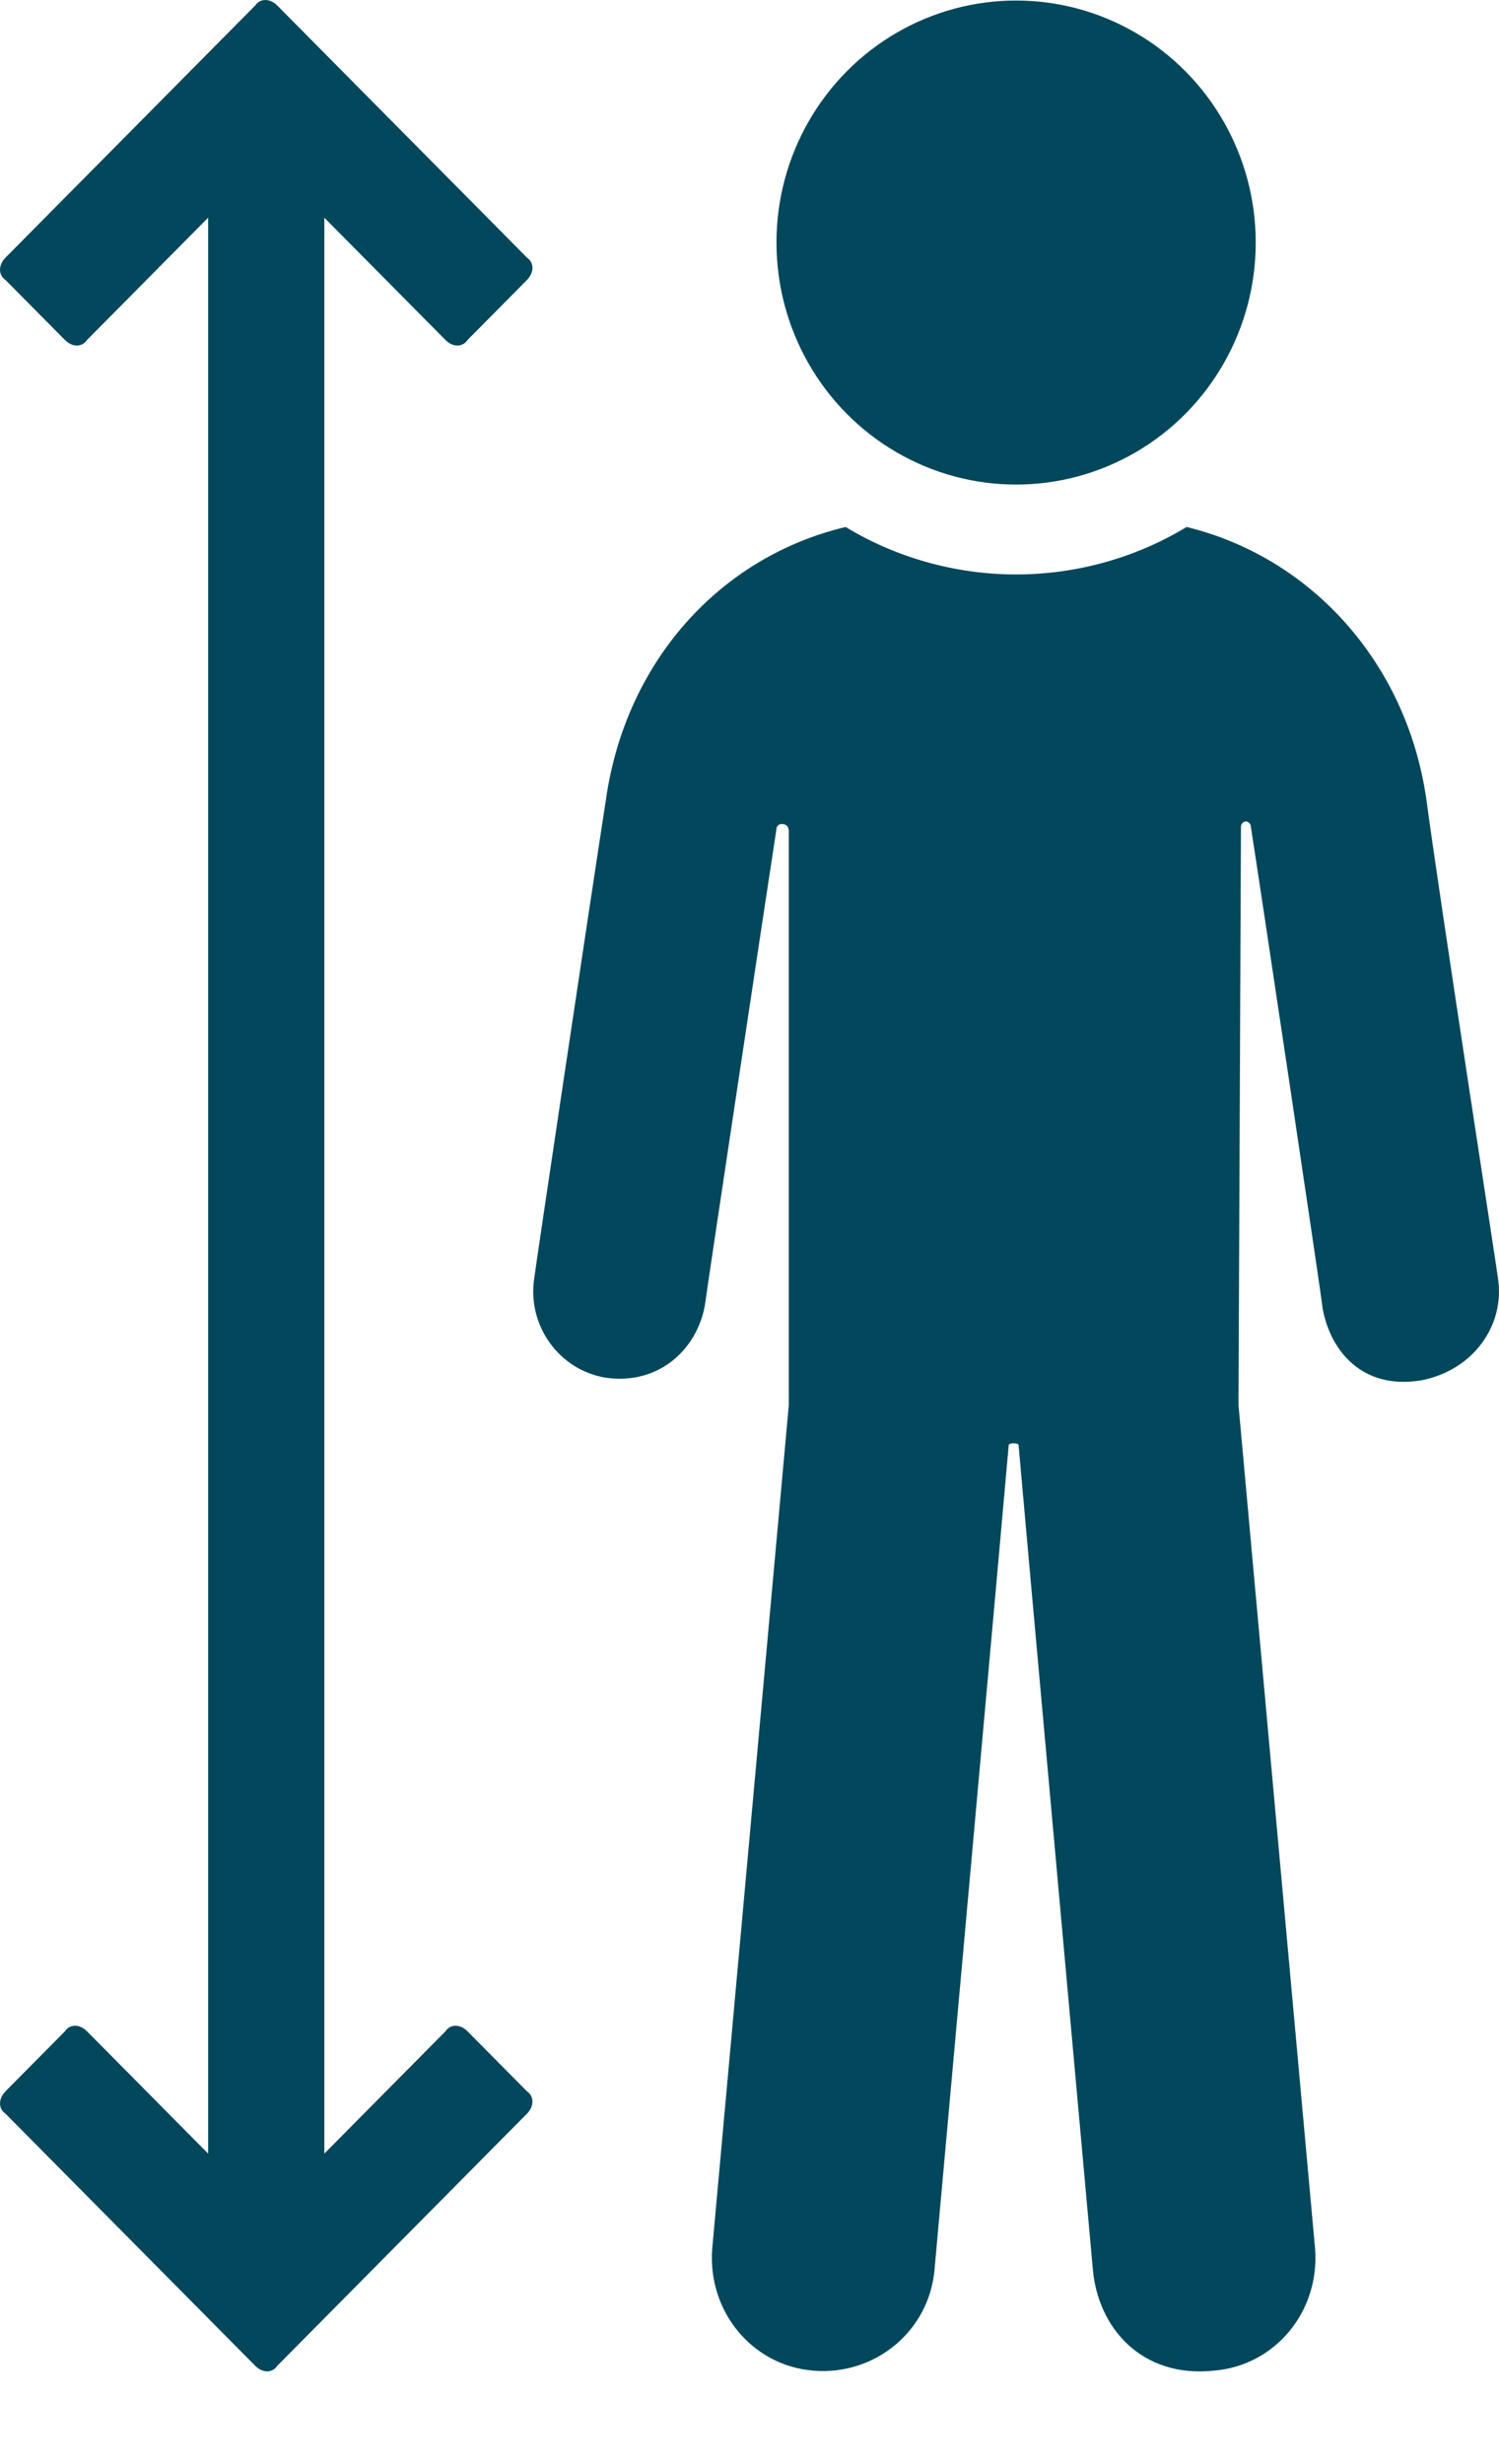 <svg width="14" height="23" viewBox="0 0 14 23" fill="none" xmlns="http://www.w3.org/2000/svg">
<path d="M13.99 11.929C13.99 11.905 13.459 8.482 13.321 7.458C13.136 6.177 12.236 5.199 11.082 4.919C10.621 5.199 10.067 5.362 9.49 5.362C8.913 5.362 8.359 5.199 7.898 4.919C6.721 5.199 5.844 6.177 5.66 7.458C5.498 8.506 4.99 11.905 4.99 11.929C4.921 12.371 5.221 12.79 5.66 12.86C6.167 12.93 6.513 12.581 6.583 12.185C6.583 12.162 7.183 8.18 7.252 7.737C7.252 7.714 7.275 7.691 7.298 7.691C7.344 7.691 7.367 7.714 7.367 7.76V13.116L6.652 20.987C6.606 21.57 7.021 22.082 7.598 22.128C8.175 22.175 8.683 21.756 8.729 21.174C8.729 21.174 9.421 13.512 9.421 13.489C9.421 13.466 9.513 13.466 9.513 13.489C9.513 13.512 10.206 21.174 10.206 21.174C10.252 21.733 10.667 22.198 11.336 22.128C11.913 22.082 12.329 21.57 12.282 20.987L11.567 13.116L11.59 7.714C11.59 7.691 11.613 7.667 11.636 7.667C11.659 7.667 11.682 7.691 11.682 7.714C11.752 8.156 12.352 12.162 12.352 12.208C12.421 12.604 12.721 12.977 13.275 12.884C13.759 12.79 14.059 12.371 13.99 11.929Z" fill="#02475B"/>
<ellipse cx="9.49" cy="2.264" rx="2.238" ry="2.259" fill="#02475B"/>
<path d="M4.367 18.961C4.298 18.891 4.206 18.891 4.16 18.961L3.029 20.102V2.032L4.16 3.173C4.229 3.243 4.321 3.243 4.367 3.173L4.921 2.614C4.99 2.544 4.99 2.451 4.921 2.404L2.59 0.052C2.521 -0.017 2.429 -0.017 2.383 0.052L0.052 2.404C-0.017 2.474 -0.017 2.567 0.052 2.614L0.606 3.173C0.675 3.243 0.767 3.243 0.813 3.173L1.944 2.032V20.102L0.813 18.961C0.744 18.891 0.652 18.891 0.606 18.961L0.052 19.52C-0.017 19.59 -0.017 19.683 0.052 19.73L2.383 22.082C2.452 22.152 2.544 22.152 2.59 22.082L4.921 19.73C4.99 19.66 4.99 19.567 4.921 19.52L4.367 18.961Z" fill="#02475B"/>
</svg>
